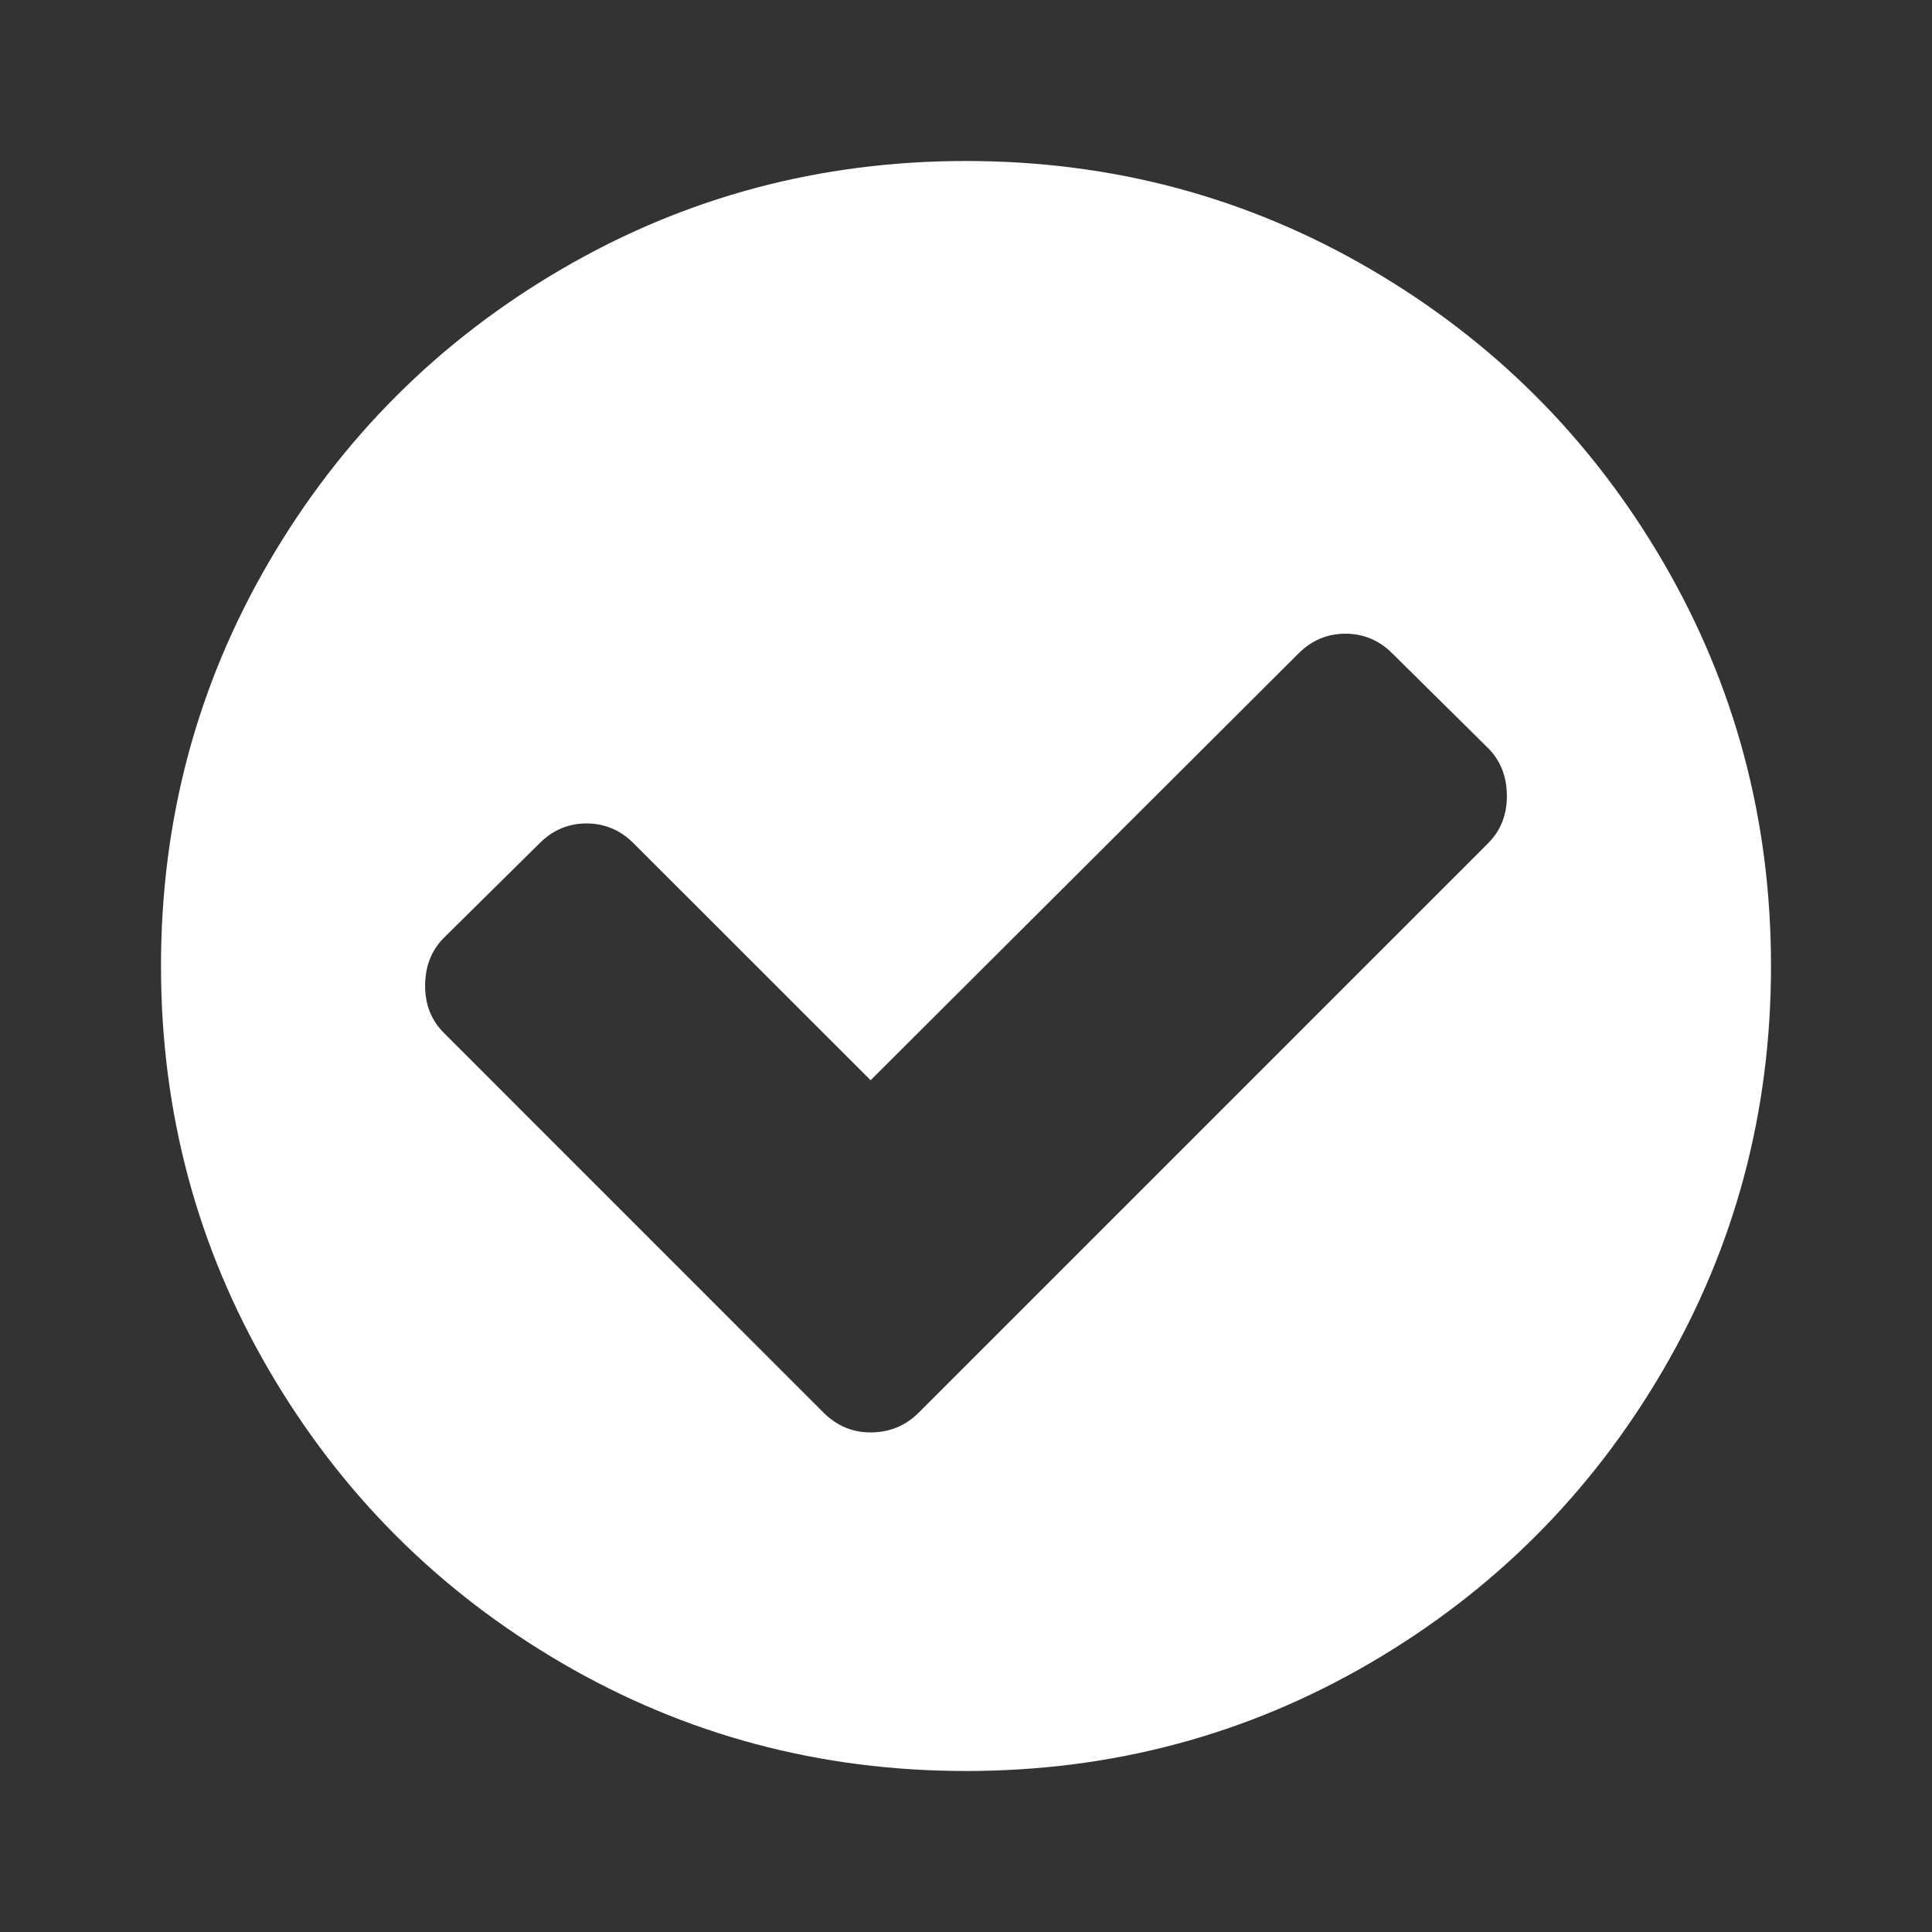 <?xml version="1.0" encoding="UTF-8"?>
<svg width="24px" height="24px" viewBox="0 0 24 24" version="1.1" xmlns="http://www.w3.org/2000/svg" xmlns:xlink="http://www.w3.org/1999/xlink">
    <rect x="0" y="0" width="24" height="24" fill="#333333" stroke="none"/>
    <!-- Generator: Sketch 42 (36781) - http://www.bohemiancoding.com/sketch -->
    <title>icon_ok</title>
    <desc>Created with Sketch.</desc>
    <defs></defs>
    <g id="Symbols" stroke="none" stroke-width="1" fill="none" fill-rule="evenodd">
        <g id="icon_ok" fill="#FFFFFF">
            <path d="M18.719,9.891 C18.719,9.648 18.641,9.448 18.484,9.292 L17.299,8.12 C17.135,7.955 16.939,7.872 16.714,7.872 C16.488,7.872 16.293,7.955 16.128,8.12 L10.815,13.419 L7.872,10.477 C7.707,10.312 7.512,10.229 7.286,10.229 C7.061,10.229 6.865,10.312 6.701,10.477 L5.516,11.648 C5.359,11.805 5.281,12.004 5.281,12.247 C5.281,12.482 5.359,12.677 5.516,12.833 L10.229,17.547 C10.394,17.712 10.589,17.794 10.815,17.794 C11.049,17.794 11.249,17.712 11.414,17.547 L18.484,10.477 C18.641,10.32 18.719,10.125 18.719,9.891 Z M22,12 C22,13.814 21.553,15.487 20.659,17.02 C19.765,18.552 18.552,19.765 17.02,20.659 C15.487,21.553 13.814,22 12,22 C10.186,22 8.513,21.553 6.98,20.659 C5.448,19.765 4.235,18.552 3.341,17.02 C2.447,15.487 2,13.814 2,12 C2,10.186 2.447,8.513 3.341,6.98 C4.235,5.448 5.448,4.235 6.98,3.341 C8.513,2.447 10.186,2 12,2 C13.814,2 15.487,2.447 17.02,3.341 C18.552,4.235 19.765,5.448 20.659,6.98 C21.553,8.513 22,10.186 22,12 Z" id="check-circle---fontawesome"></path>
        </g>
    </g>
</svg>
